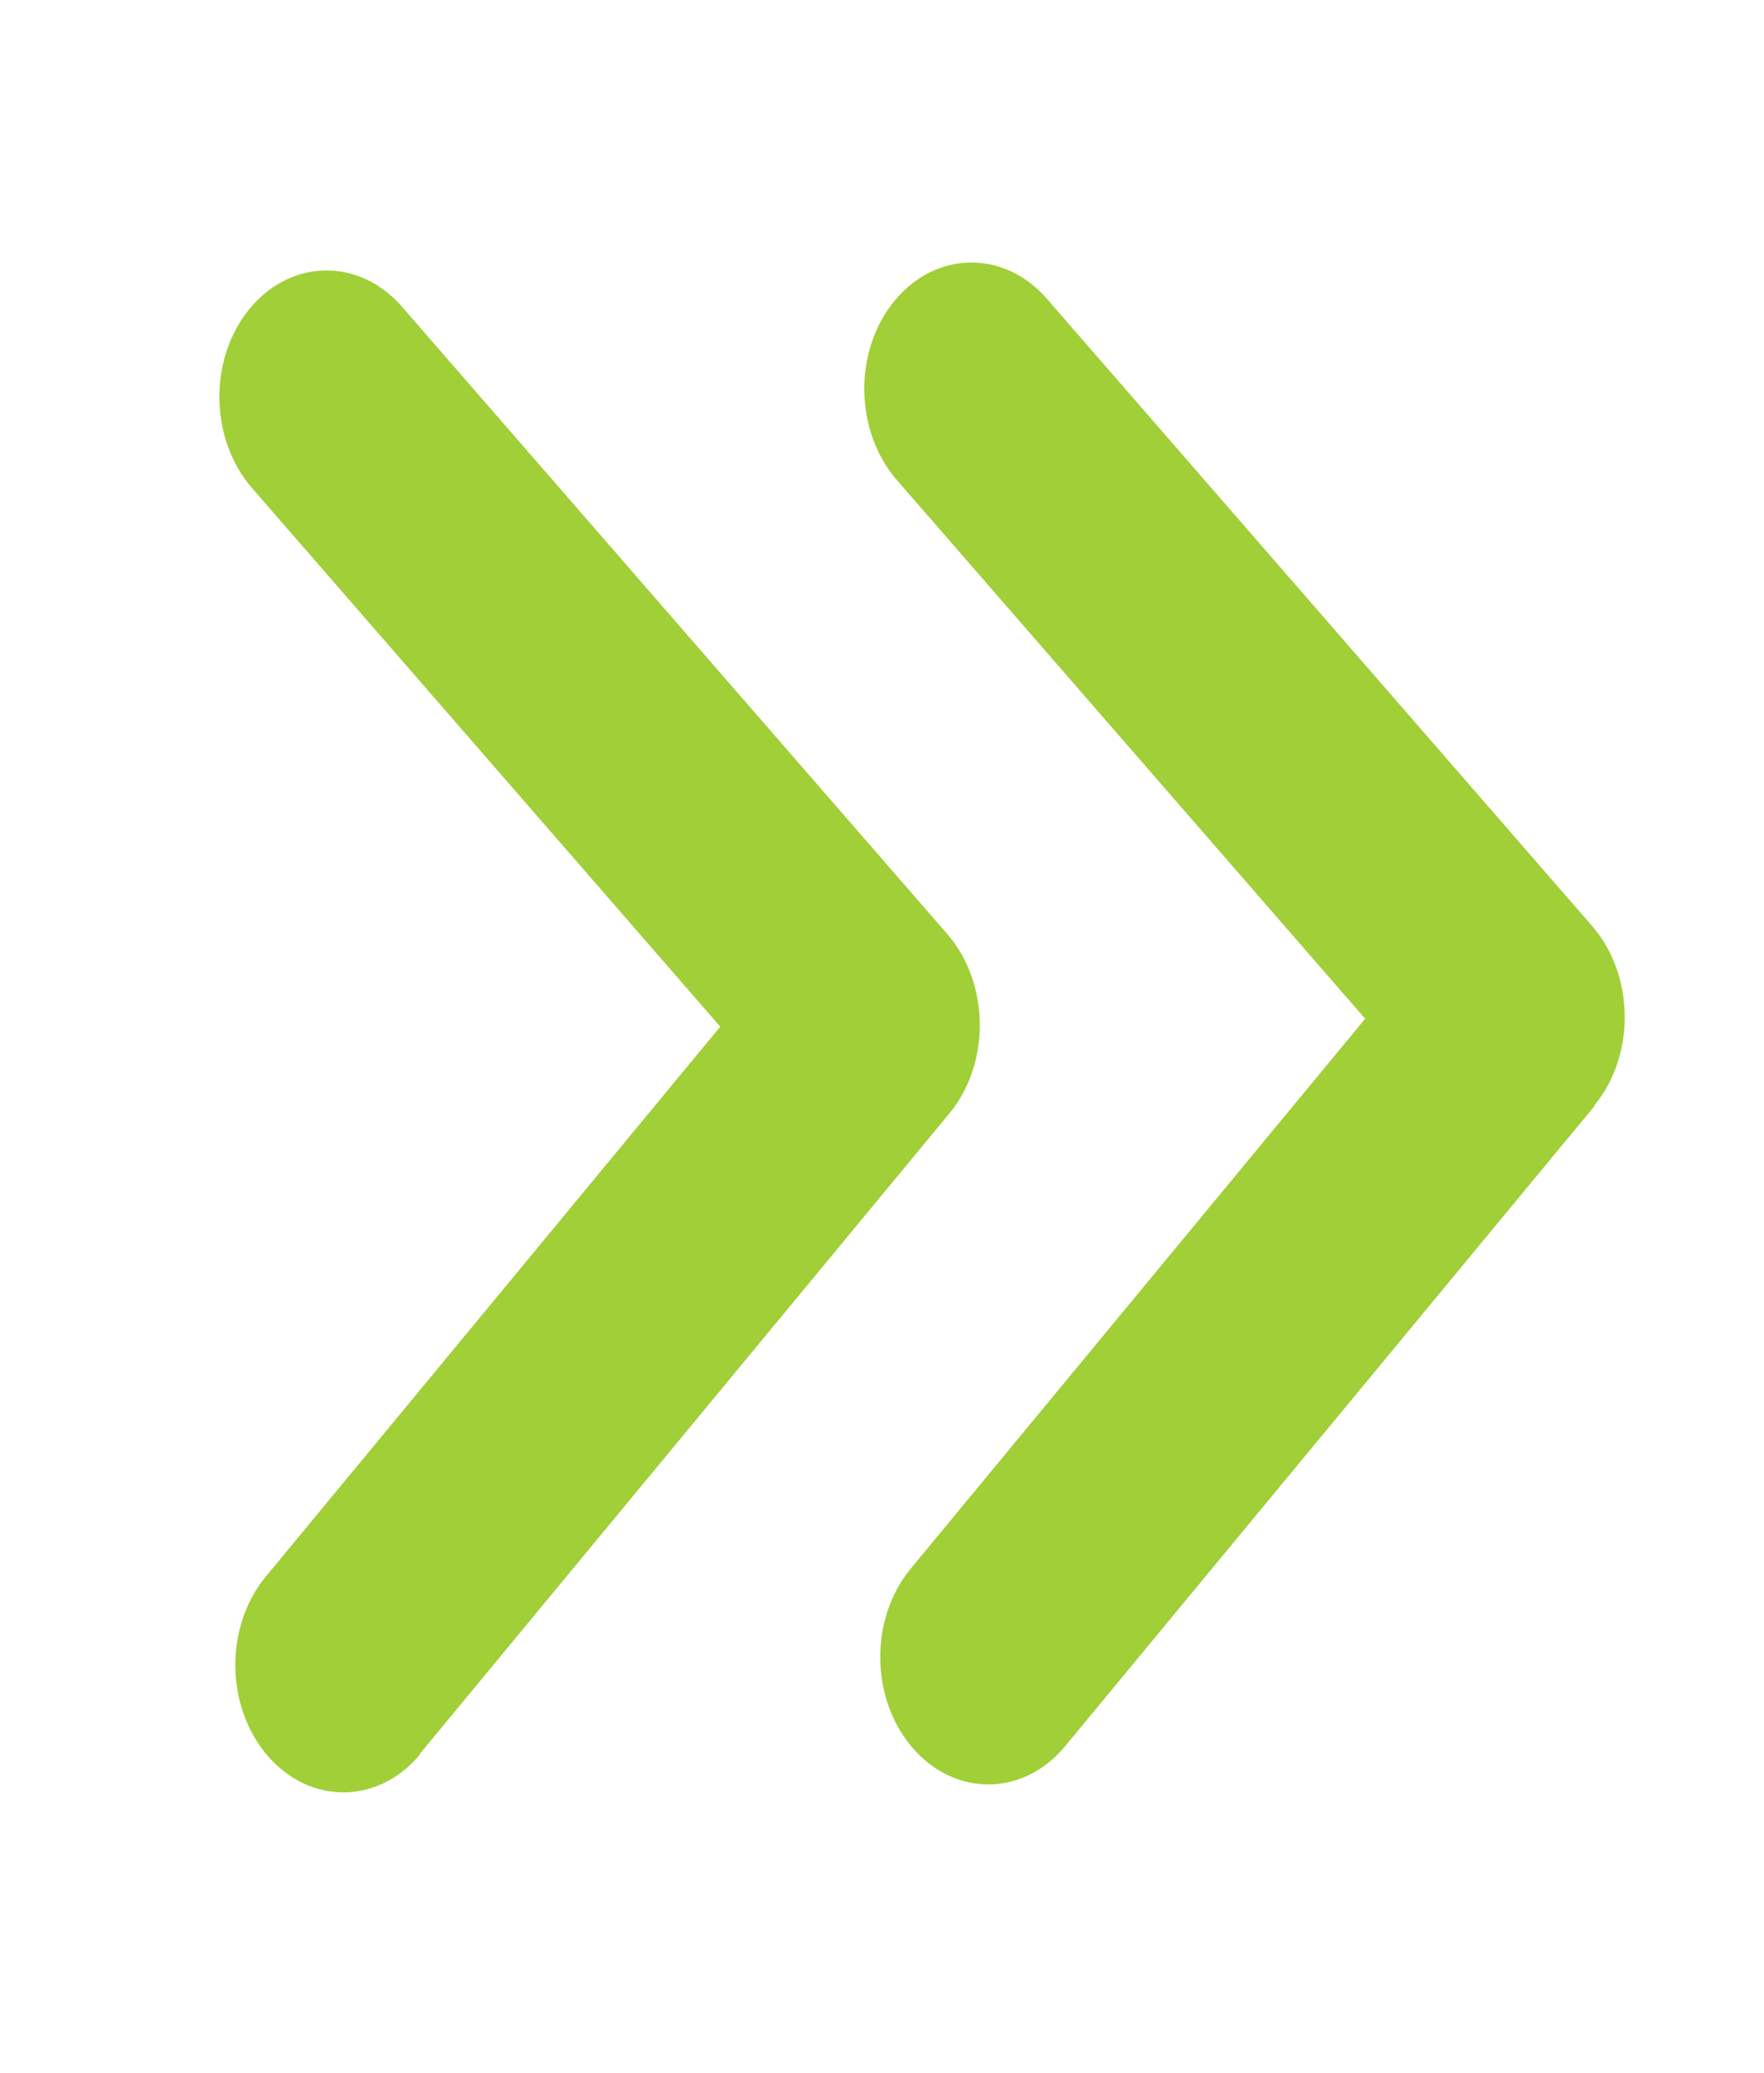 <svg width="40" height="47" viewBox="0 0 40 47" fill="none" xmlns="http://www.w3.org/2000/svg">
<path d="M36.152 25.067C37.09 23.933 37.068 22.109 36.102 20.998L23.738 6.774C22.772 5.663 21.226 5.682 20.288 6.817C19.35 7.951 19.372 9.775 20.338 10.886L30.956 23.101L20.65 35.573C19.712 36.708 19.734 38.532 20.7 39.643C21.666 40.754 23.212 40.735 24.15 39.6L36.16 25.076L36.152 25.067ZM9.519 39.772L21.528 25.248C22.466 24.113 22.444 22.289 21.478 21.178L9.114 6.954C8.149 5.843 6.602 5.862 5.664 6.997C4.726 8.131 4.748 9.955 5.714 11.066L16.332 23.281L6.026 35.753C5.088 36.888 5.11 38.712 6.076 39.823C7.042 40.934 8.588 40.915 9.526 39.781L9.519 39.772Z" fill="#A0CF37"/>
</svg>
